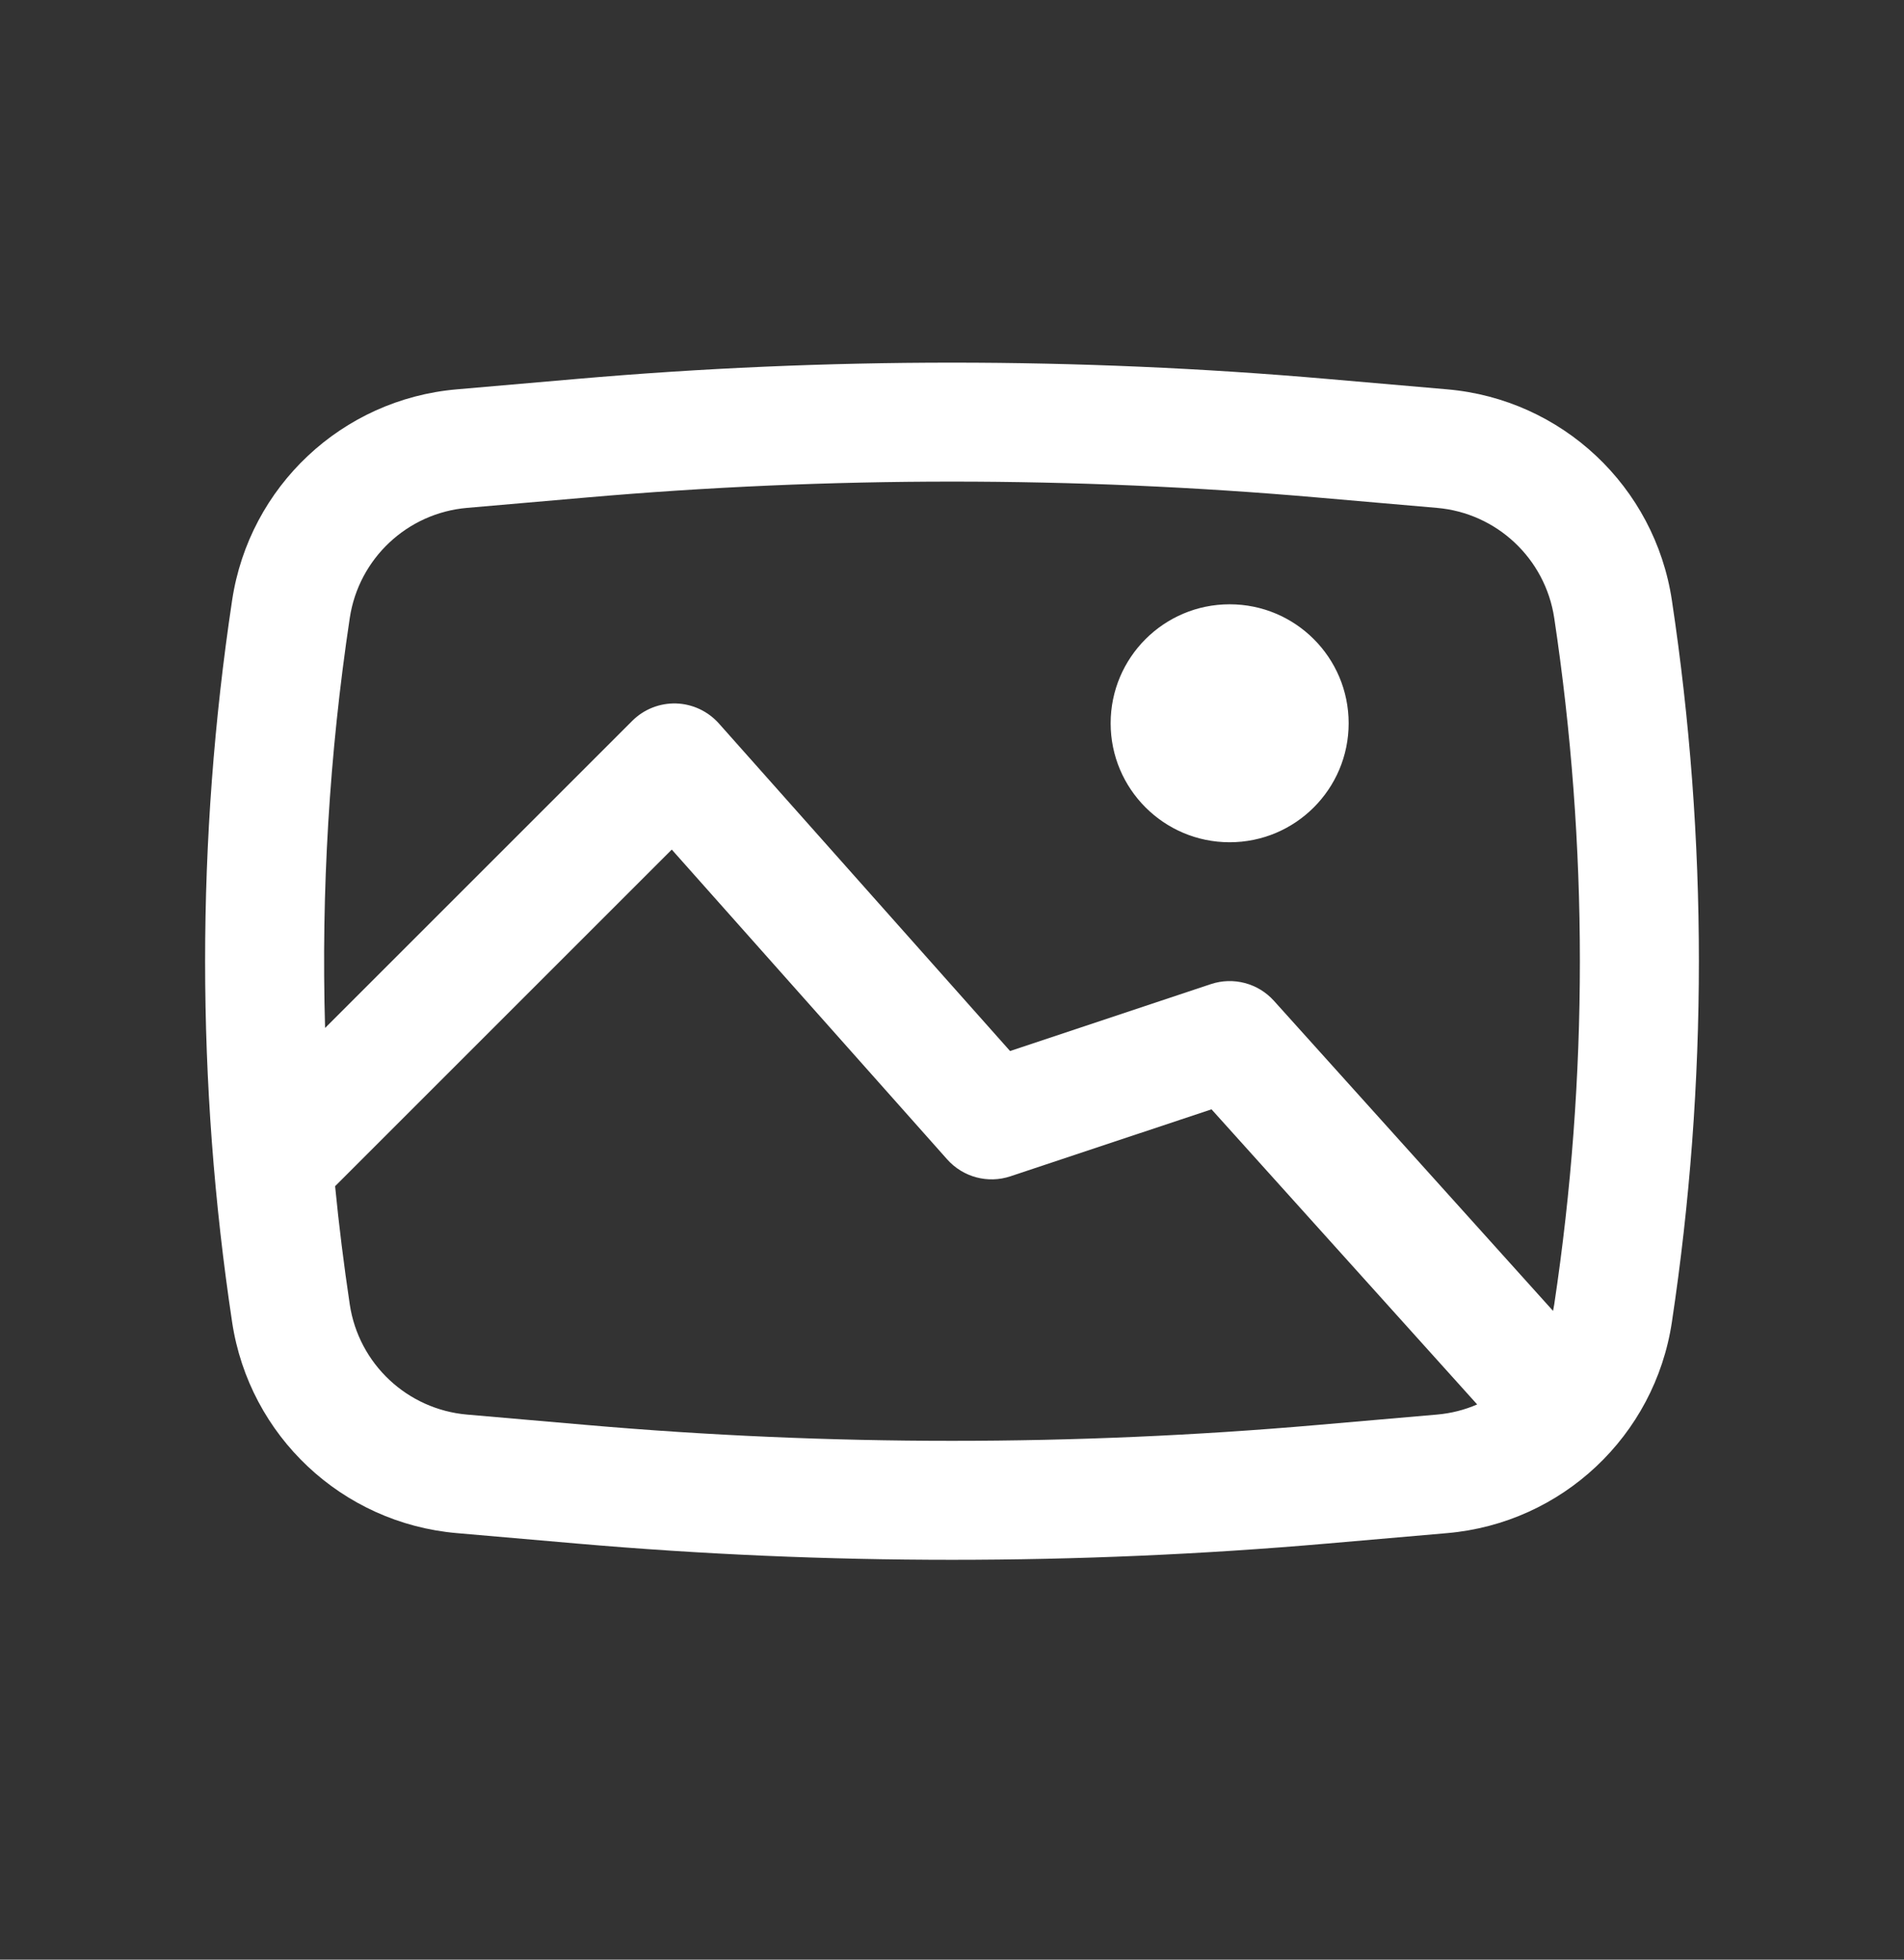 <svg width="34" height="35" viewBox="0 0 34 35" fill="none" xmlns="http://www.w3.org/2000/svg">
<rect x="0" y="0" width="34" height="35" fill="#333333" stroke="none"/>
<path d="M19.833 12.918C19.833 11.744 20.785 10.793 21.958 10.793C23.132 10.793 24.083 11.744 24.083 12.918C24.083 14.091 23.132 15.043 21.958 15.043C20.785 15.043 19.833 14.091 19.833 12.918Z" fill="white"/>
<path fill-rule="evenodd" clip-rule="evenodd" d="M10.296 6.768C14.757 6.38 19.243 6.38 23.704 6.768L25.844 6.954C27.891 7.131 29.549 8.689 29.855 10.721C30.498 14.995 30.498 19.341 29.855 23.614C29.549 25.646 27.891 27.204 25.844 27.382L23.704 27.568C19.243 27.956 14.757 27.956 10.296 27.568L8.156 27.382C6.109 27.204 4.451 25.646 4.145 23.614C3.502 19.341 3.502 14.995 4.145 10.721C4.451 8.689 6.109 7.131 8.156 6.954L10.296 6.768ZM23.52 8.885C19.182 8.507 14.818 8.507 10.48 8.885L8.34 9.071C7.272 9.163 6.406 9.977 6.246 11.037C5.881 13.464 5.734 15.914 5.805 18.36L11.29 12.875C11.497 12.668 11.78 12.556 12.073 12.564C12.365 12.573 12.641 12.702 12.836 12.92L18.037 18.772L21.622 17.577C22.023 17.443 22.465 17.56 22.748 17.874L27.733 23.413C27.741 23.375 27.748 23.337 27.754 23.299C28.365 19.234 28.365 15.101 27.754 11.037C27.594 9.977 26.728 9.163 25.66 9.071L23.52 8.885ZM26.378 25.084L21.634 19.813L18.044 21.009C17.641 21.144 17.197 21.025 16.914 20.707L11.996 15.174L5.984 21.186C6.053 21.892 6.141 22.596 6.246 23.299C6.406 24.359 7.272 25.172 8.34 25.265L10.48 25.451C14.818 25.828 19.182 25.828 23.52 25.451L25.66 25.265C25.913 25.243 26.155 25.181 26.378 25.084Z" fill="white"/>
</svg>
